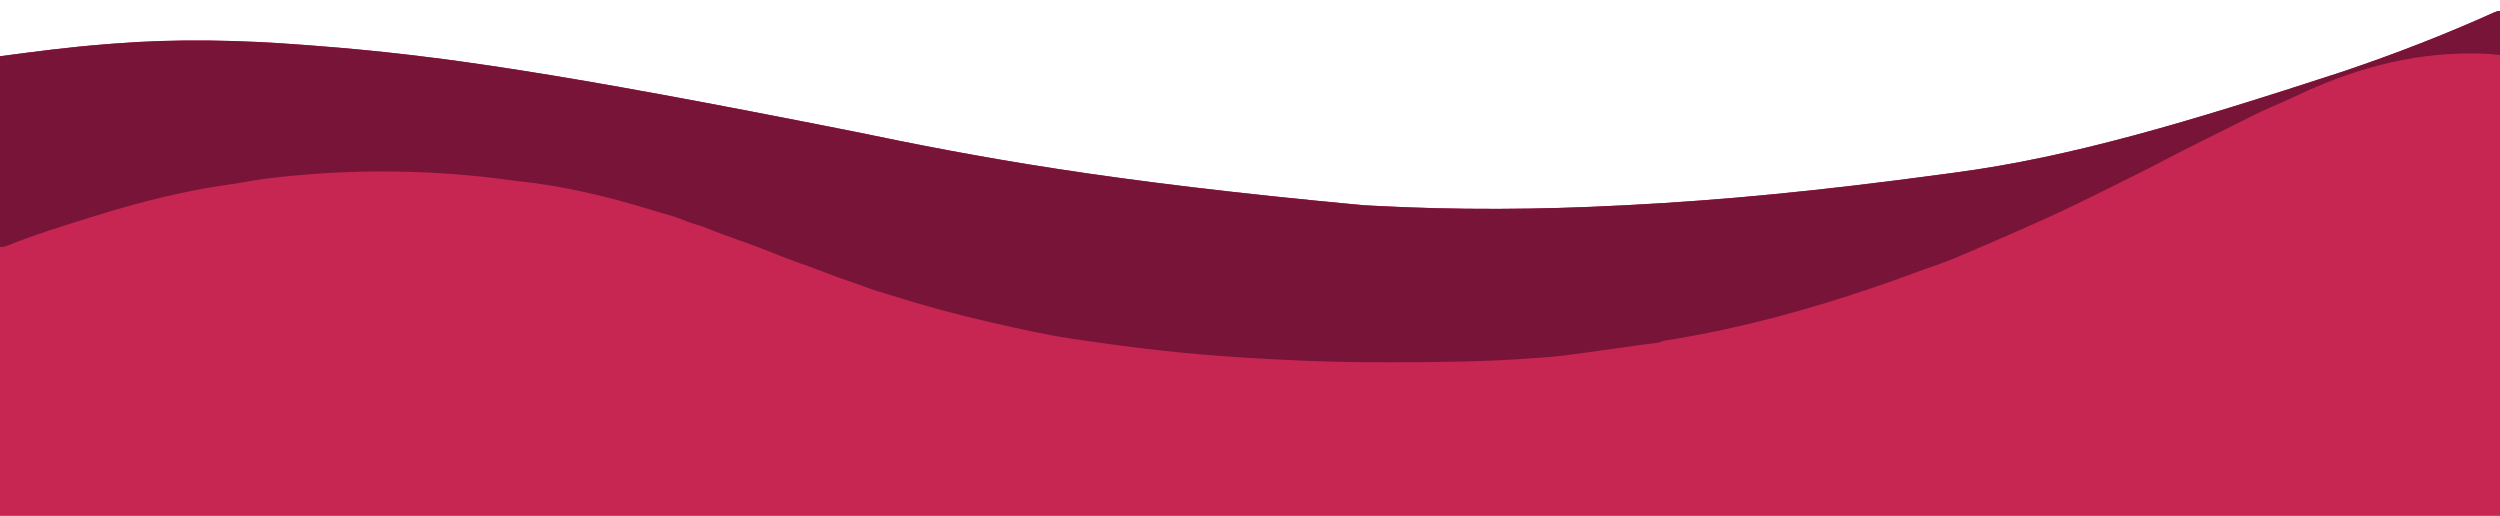<?xml version="1.0" encoding="UTF-8"?>
<svg version="1.1" xmlns="http://www.w3.org/2000/svg" width="2045" height="422">
<path d="M0 0 C0 136.29 0 272.58 0 413 C-674.85 413 -1349.7 413 -2045 413 C-2045 288.92 -2045 164.84 -2045 37 C-2016.119 33.149 -1987.497 29.419 -1958.477 27.191 C-1956.171 27.013 -1953.866 26.828 -1951.561 26.641 C-1900.194 22.558 -1847.553 23.735 -1796.239 27.747 C-1792.881 28.009 -1789.523 28.265 -1786.165 28.52 C-1686.887 36.144 -1588.28 50.583 -1347.351 98.411 C-1245.322 119.587 -1142.953 138.985 -929.946 158.846 C-927.049 158.997 -924.153 159.156 -921.256 159.316 C-853.78 162.967 -785.47 162.551 -718 159 C-716.765 158.937 -715.53 158.874 -714.258 158.809 C-635.189 154.762 -556.448 147.134 -455.542 133.484 C-452.341 133.047 -449.139 132.617 -445.936 132.193 C-350.564 119.544 -254.704 90.704 -130 50 C-128.581 49.522 -128.581 49.522 -127.133 49.034 C-85.57 35.013 -44.607 19.09 -4.605 1.074 C-2 0 -2 0 0 0 Z " fill="#C72653" transform="translate(2045,9)"/>
<path d="M0 0 C0 11.88 0 23.76 0 36 C-3.63 35.67 -7.26 35.34 -11 35 C-14.05 34.883 -17.079 34.792 -20.129 34.762 C-21.365 34.747 -21.365 34.747 -22.626 34.732 C-74.349 34.239 -123.537 48.532 -170 71 C-175.85 73.721 -181.739 76.315 -187.688 78.812 C-192.447 80.848 -197.096 82.997 -201.719 85.332 C-203.132 86.043 -204.545 86.754 -205.958 87.465 C-206.749 87.863 -207.539 88.261 -208.354 88.671 C-212.441 90.724 -216.534 92.762 -220.627 94.802 C-224.83 96.896 -229.031 98.993 -233.233 101.09 C-236.328 102.635 -239.423 104.18 -242.52 105.722 C-255.749 112.313 -268.941 118.957 -281.997 125.886 C-287.349 128.723 -292.76 131.436 -298.188 134.125 C-300.077 135.065 -301.966 136.005 -303.855 136.945 C-304.828 137.428 -305.8 137.911 -306.802 138.408 C-309.106 139.555 -311.408 140.705 -313.708 141.86 C-322.675 146.359 -331.673 150.791 -340.702 155.165 C-342.83 156.196 -344.957 157.23 -347.084 158.264 C-354.677 161.949 -362.296 165.553 -370 169 C-371.629 169.737 -373.258 170.474 -374.887 171.211 C-385.228 175.877 -395.588 180.494 -406 185 C-406.747 185.324 -407.494 185.648 -408.264 185.982 C-451.298 204.626 -451.298 204.626 -469.25 210.715 C-473.136 212.047 -476.974 213.477 -480.812 214.938 C-490.148 218.467 -499.559 221.766 -509 225 C-510.004 225.344 -511.009 225.689 -512.043 226.043 C-565.354 244.245 -620.322 259.283 -675.94 268.441 C-677.675 268.727 -677.675 268.727 -679.445 269.02 C-680.472 269.186 -681.498 269.352 -682.555 269.523 C-684.994 269.886 -684.994 269.886 -687 271 C-688.371 271.247 -689.75 271.451 -691.131 271.631 C-691.988 271.745 -692.846 271.859 -693.729 271.976 C-694.665 272.098 -695.602 272.219 -696.566 272.344 C-698.584 272.611 -700.601 272.88 -702.618 273.148 C-704.196 273.358 -704.196 273.358 -705.806 273.571 C-710.946 274.261 -716.08 274.991 -721.215 275.719 C-769.273 282.49 -769.273 282.49 -788.589 283.831 C-790.281 283.95 -791.973 284.072 -793.665 284.196 C-829.973 286.861 -866.243 287.295 -902.635 287.311 C-906.068 287.312 -909.5 287.318 -912.932 287.323 C-941.626 287.357 -970.201 286.722 -998.851 285.118 C-1001.965 284.947 -1005.08 284.791 -1008.195 284.635 C-1054.195 282.319 -1099.928 277.912 -1145.516 271.357 C-1147.923 271.011 -1150.331 270.669 -1152.739 270.328 C-1156.407 269.806 -1160.074 269.275 -1163.739 268.734 C-1165.613 268.458 -1167.487 268.185 -1169.362 267.912 C-1190.42 264.712 -1211.238 259.957 -1232 255.25 C-1233.149 254.99 -1234.298 254.73 -1235.481 254.462 C-1263.381 248.125 -1290.756 240.602 -1318.019 231.935 C-1320.777 231.07 -1323.543 230.243 -1326.316 229.43 C-1329.913 228.36 -1333.409 227.14 -1336.909 225.791 C-1341.131 224.194 -1345.418 222.777 -1349.688 221.312 C-1358.361 218.319 -1366.954 215.161 -1375.513 211.856 C-1380.729 209.848 -1385.965 207.941 -1391.25 206.125 C-1398.429 203.649 -1405.461 200.847 -1412.5 198 C-1421.556 194.338 -1430.646 190.924 -1439.878 187.742 C-1443.914 186.331 -1447.926 184.853 -1451.938 183.375 C-1452.746 183.077 -1453.555 182.78 -1454.388 182.473 C-1458.474 180.961 -1462.532 179.405 -1466.562 177.75 C-1470.485 176.145 -1474.457 174.944 -1478.527 173.773 C-1480.947 173.017 -1483.229 172.112 -1485.562 171.125 C-1492.096 168.442 -1498.884 166.62 -1505.664 164.68 C-1507.981 164.006 -1510.288 163.305 -1512.594 162.594 C-1547.554 151.815 -1583.944 143.088 -1620.39 139.295 C-1623.656 138.926 -1626.908 138.475 -1630.164 138.027 C-1688.739 130.15 -1749.24 129.144 -1808 135 C-1809.31 135.128 -1810.62 135.256 -1811.969 135.388 C-1823.701 136.566 -1835.325 138.07 -1846.91 140.262 C-1850.549 140.941 -1854.198 141.466 -1857.864 141.971 C-1893.836 146.989 -1930.359 156.173 -1965 167 C-1966.306 167.403 -1967.613 167.805 -1968.92 168.206 C-1992.595 175.482 -2016.324 182.847 -2039.325 192.069 C-2042 193 -2042 193 -2045 193 C-2045 141.52 -2045 90.04 -2045 37 C-2016.119 33.149 -1987.497 29.419 -1958.477 27.191 C-1956.171 27.013 -1953.866 26.828 -1951.561 26.641 C-1900.194 22.558 -1847.553 23.735 -1796.239 27.747 C-1792.881 28.009 -1789.523 28.265 -1786.165 28.52 C-1686.887 36.144 -1588.28 50.583 -1347.351 98.411 C-1245.322 119.587 -1142.953 138.985 -929.946 158.846 C-927.049 158.997 -924.153 159.156 -921.256 159.316 C-853.78 162.967 -785.47 162.551 -718 159 C-716.765 158.937 -715.53 158.874 -714.258 158.809 C-635.189 154.762 -556.448 147.134 -455.542 133.484 C-452.341 133.047 -449.139 132.617 -445.936 132.193 C-350.564 119.544 -254.704 90.704 -130 50 C-128.581 49.522 -128.581 49.522 -127.133 49.034 C-85.57 35.013 -44.607 19.09 -4.605 1.074 C-2 0 -2 0 0 0 Z " fill="#791439" transform="translate(2045,9)"/>
</svg>
